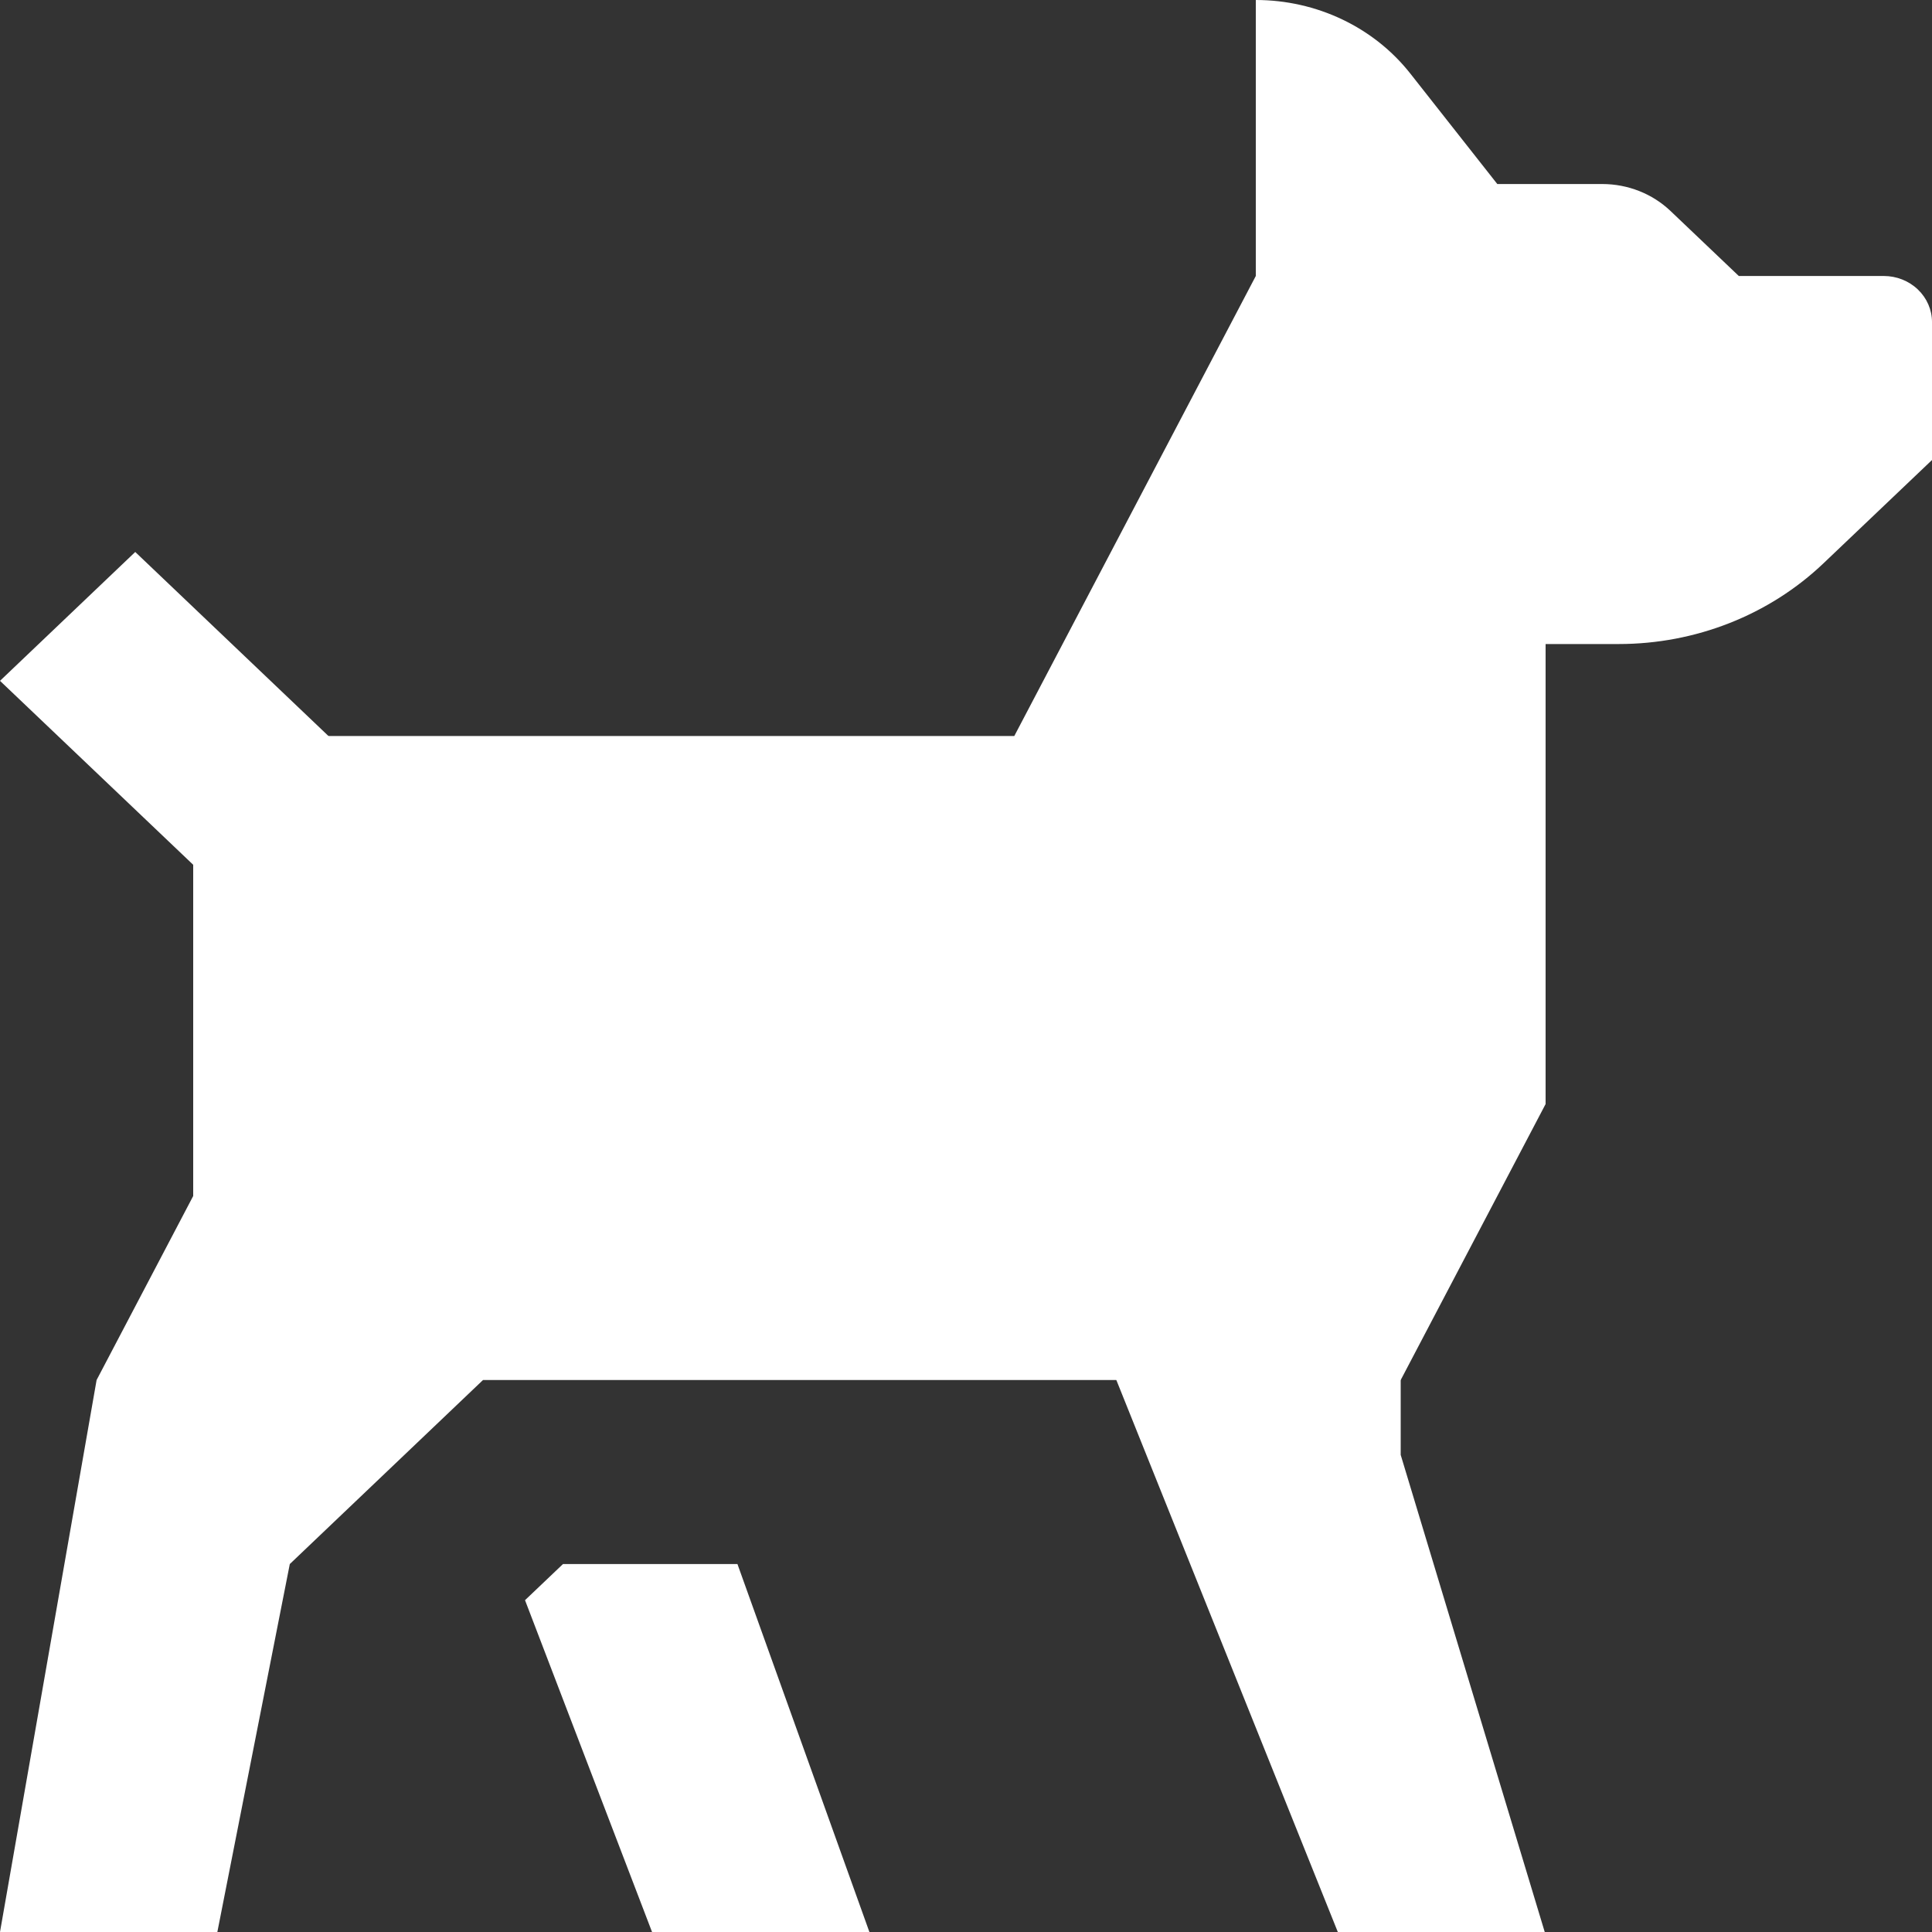 <svg width="20" height="20" viewBox="0 0 20 20" fill="none" xmlns="http://www.w3.org/2000/svg">
<rect x="0" y="0" width="20" height="20" fill="#333333" stroke="none"/>
<path d="M0 7.048L2.4 9.333C2.8 9.714 3.4 9.714 3.8 9.333C4.2 8.952 4.2 8.381 3.8 8L1.4 5.714L0 7.048Z" fill="white"/>
<path d="M5 10.476H2V12.381L1 14.286L0 20H2.25L3 16.191L5 14.286V10.476Z" fill="white"/>
<path d="M18 2.857L17.293 2.184C17.105 2.005 16.851 1.905 16.586 1.905H15.5L14.6 0.762C14.222 0.282 13.63 0 13 0V2.857L10.5 7.619H2V14.286H14.5L16 11.429V6.667H16.757C17.553 6.667 18.316 6.366 18.878 5.83L20 4.762V3.333C20 3.207 19.947 3.086 19.854 2.997C19.76 2.907 19.633 2.857 19.5 2.857H18Z" fill="white"/>
<path d="M15.991 20L14.5 15.061V12.381H10.792L13.849 20H15.991Z" fill="white"/>
<path d="M5.828 16.191L5.435 16.565L6.75 20H9L7.634 16.191H5.828Z" fill="white"/>
</svg>
